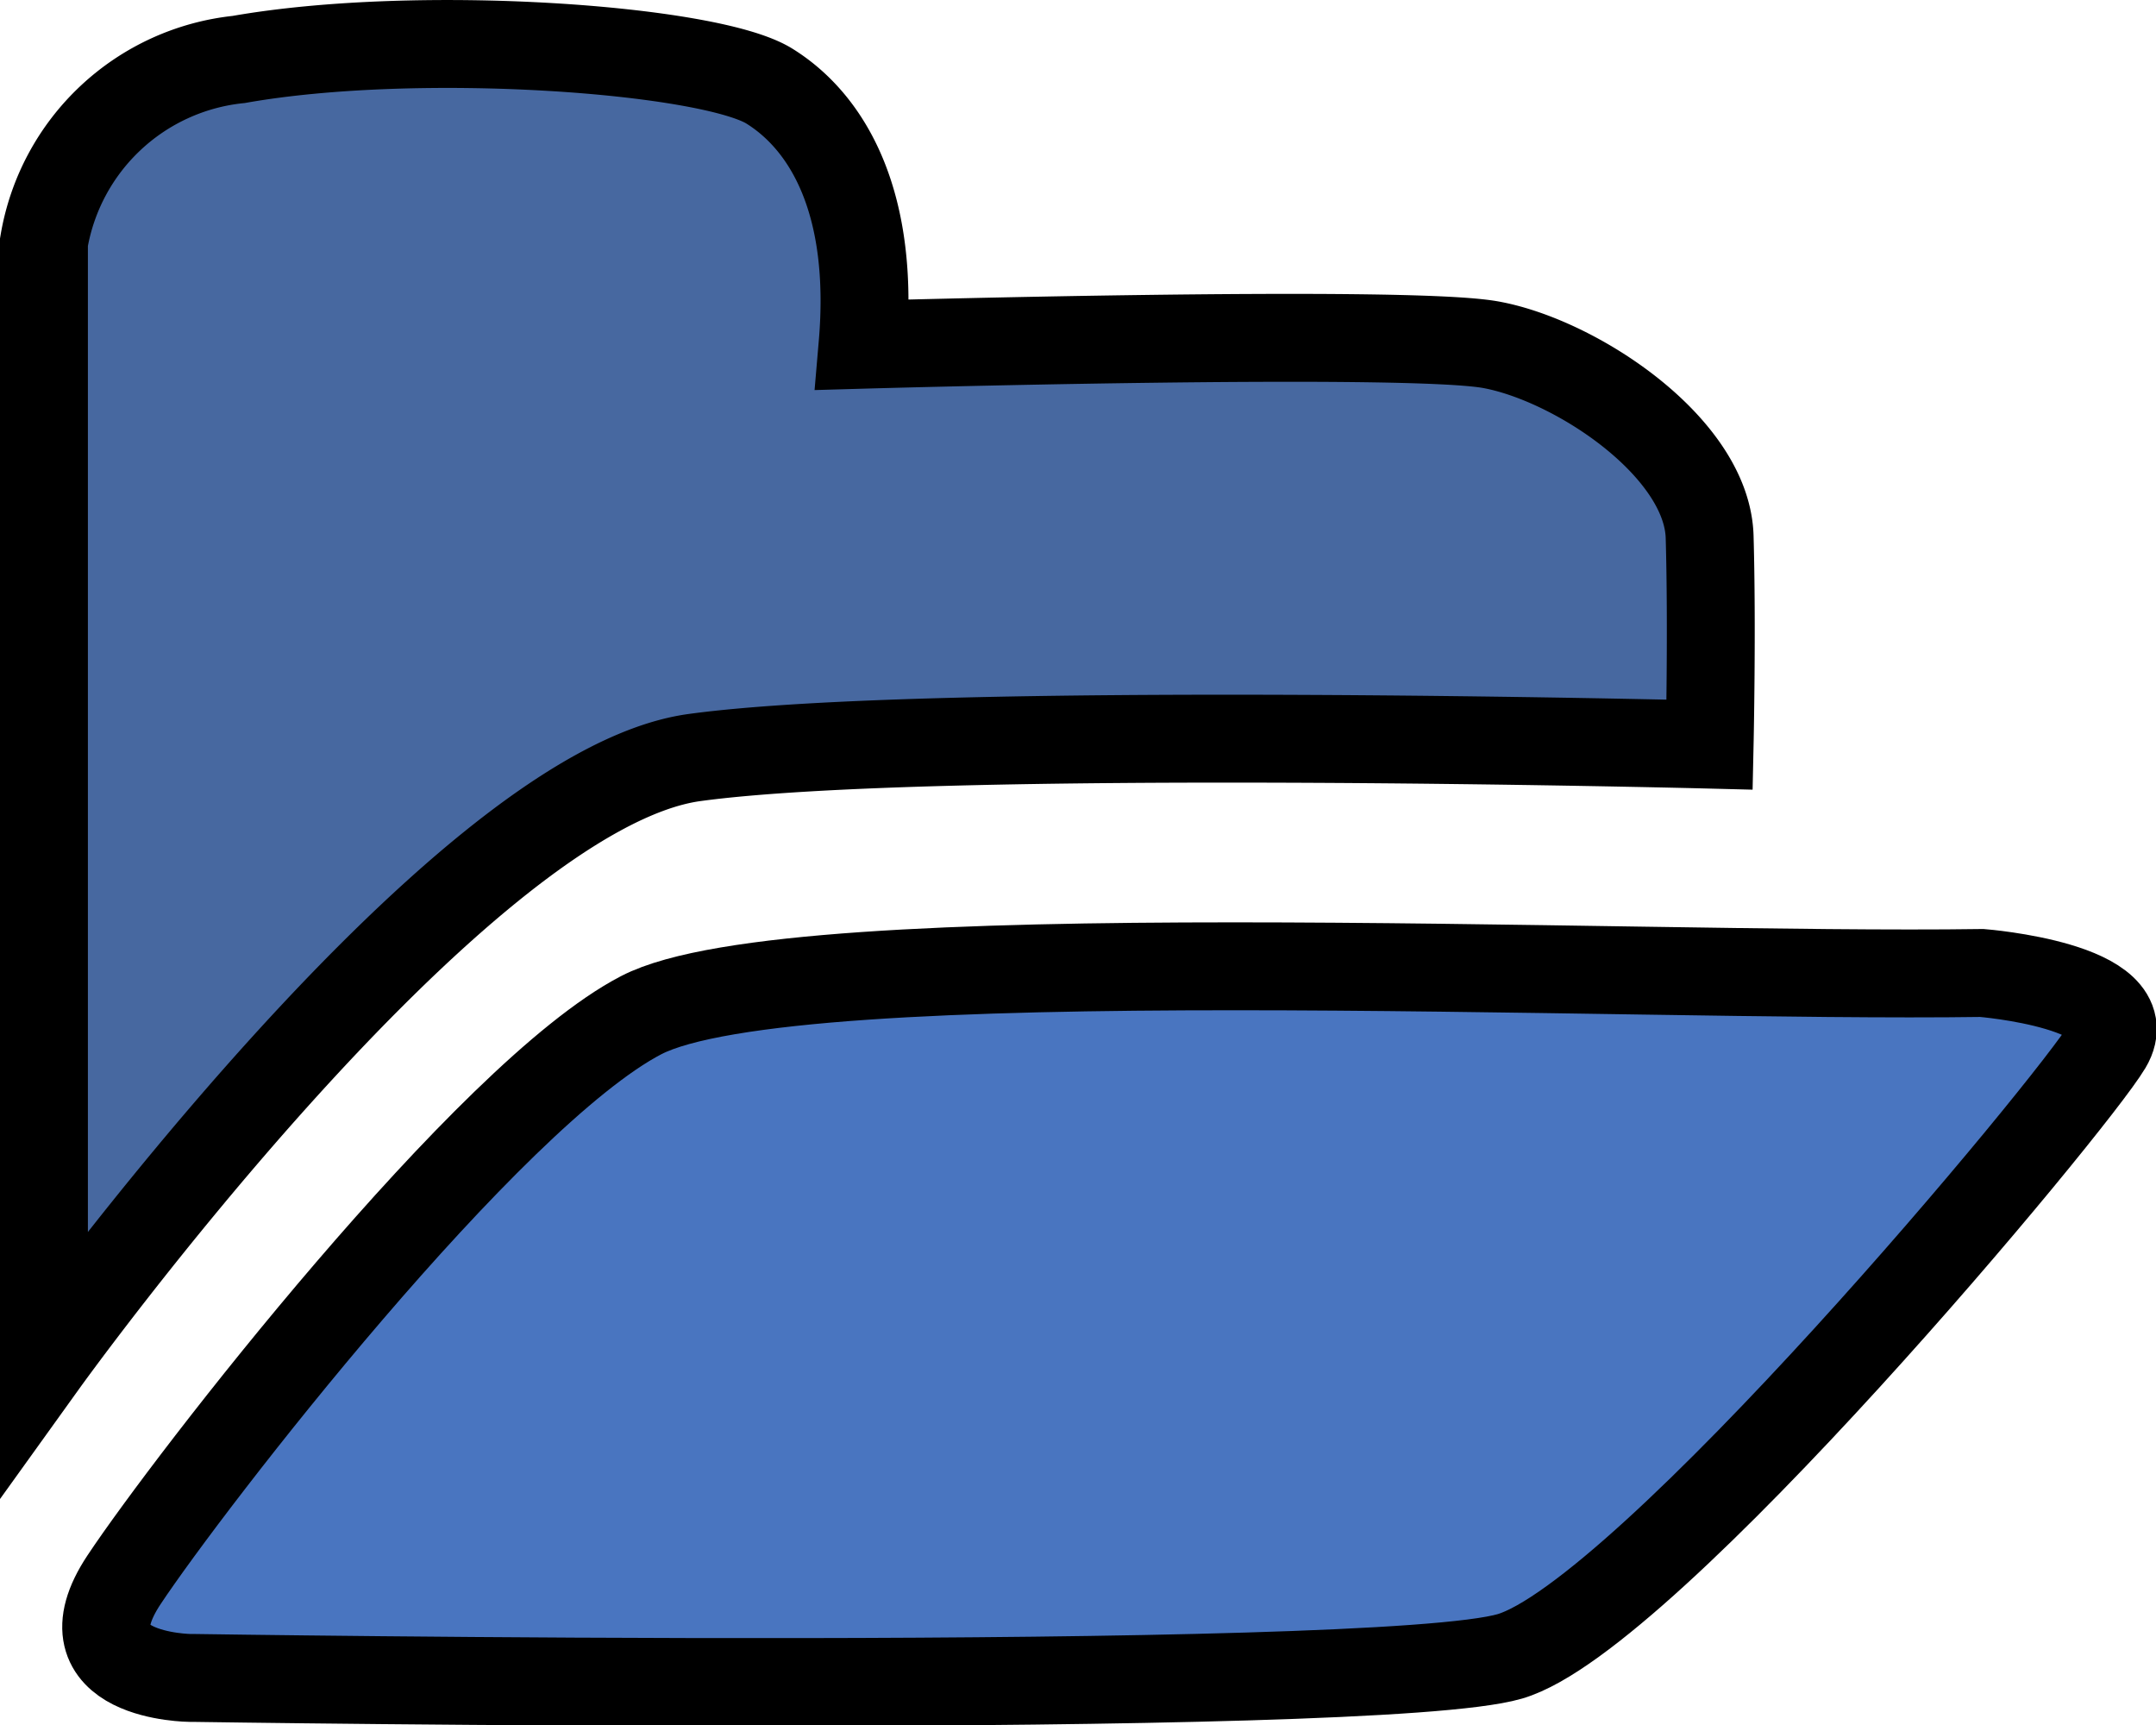 <svg xmlns="http://www.w3.org/2000/svg" viewBox="0 0 25.02 20.02">
    <defs>
        <style>.cls-1{fill:#4768a0;}.cls-2{fill:#4975c0;}.cls-3{fill:none;stroke:#000;stroke-width:1.02px;}</style>
    </defs>
    <title>ic_documents</title>
    <g id="Layer_2" data-name="Layer 2">
        <g id="Layer_1-2" data-name="Layer 1">
            <g id="open-folder">
                <g id="Group_1175" data-name="Group 1175">
                    <path id="Path_520" data-name="Path 520" class="cls-1"
                          d="M6.91,9.31a5.94,5.94,0,0,1,2.49-.6h10.5v-2a2.84,2.84,0,0,0-2.82-2.83H10.2V3.46a2.72,2.72,0,0,0-.83-2,2.72,2.72,0,0,0-2-.83h-4a2.72,2.72,0,0,0-2,.83,2.72,2.72,0,0,0-.83,2V15.58s0,.09,0,.16,0,.12,0,.16l.06-.08,4.25-5A5.89,5.89,0,0,1,6.91,9.31Z"/>
                    <path id="Path_521" data-name="Path 521" class="cls-2"
                          d="M23.89,11.49a1.71,1.71,0,0,0-.76-.16H9.39a4.38,4.38,0,0,0-1.81.45,4.28,4.28,0,0,0-1.52,1.09l-4.24,5a1.3,1.3,0,0,0-.39.83.56.56,0,0,0,.33.54,1.71,1.71,0,0,0,.76.16H16.26A4.38,4.38,0,0,0,18.07,19a4.28,4.28,0,0,0,1.52-1.09l4.24-5a1.3,1.3,0,0,0,.39-.83A.56.56,0,0,0,23.89,11.49Z"/>
                </g>
                <path id="Path_722" data-name="Path 722" class="cls-3"
                      d="M2.26,19.47s13.68.21,15.26-.25,6.53-6.4,6.94-7.09S23,11.29,23,11.29c-4.17.06-13.79-.43-15.56.49s-5.25,5.42-6,6.55.77,1.14.77,1.14Z"/>
                <path id="Path_723" data-name="Path 723" class="cls-3"
                      d="M.51,15.81s0-9.25,0-13A2.56,2.56,0,0,1,2.77.69C4.87.32,8.24.57,8.93,1s1.22,1.37,1.08,3c0,0,6.3-.18,7.29,0s2.51,1.19,2.54,2.23,0,2.41,0,2.41-9-.23-11.78.15S.51,15.81.51,15.81Z"/>
            </g>
        </g>
    </g>
</svg>
